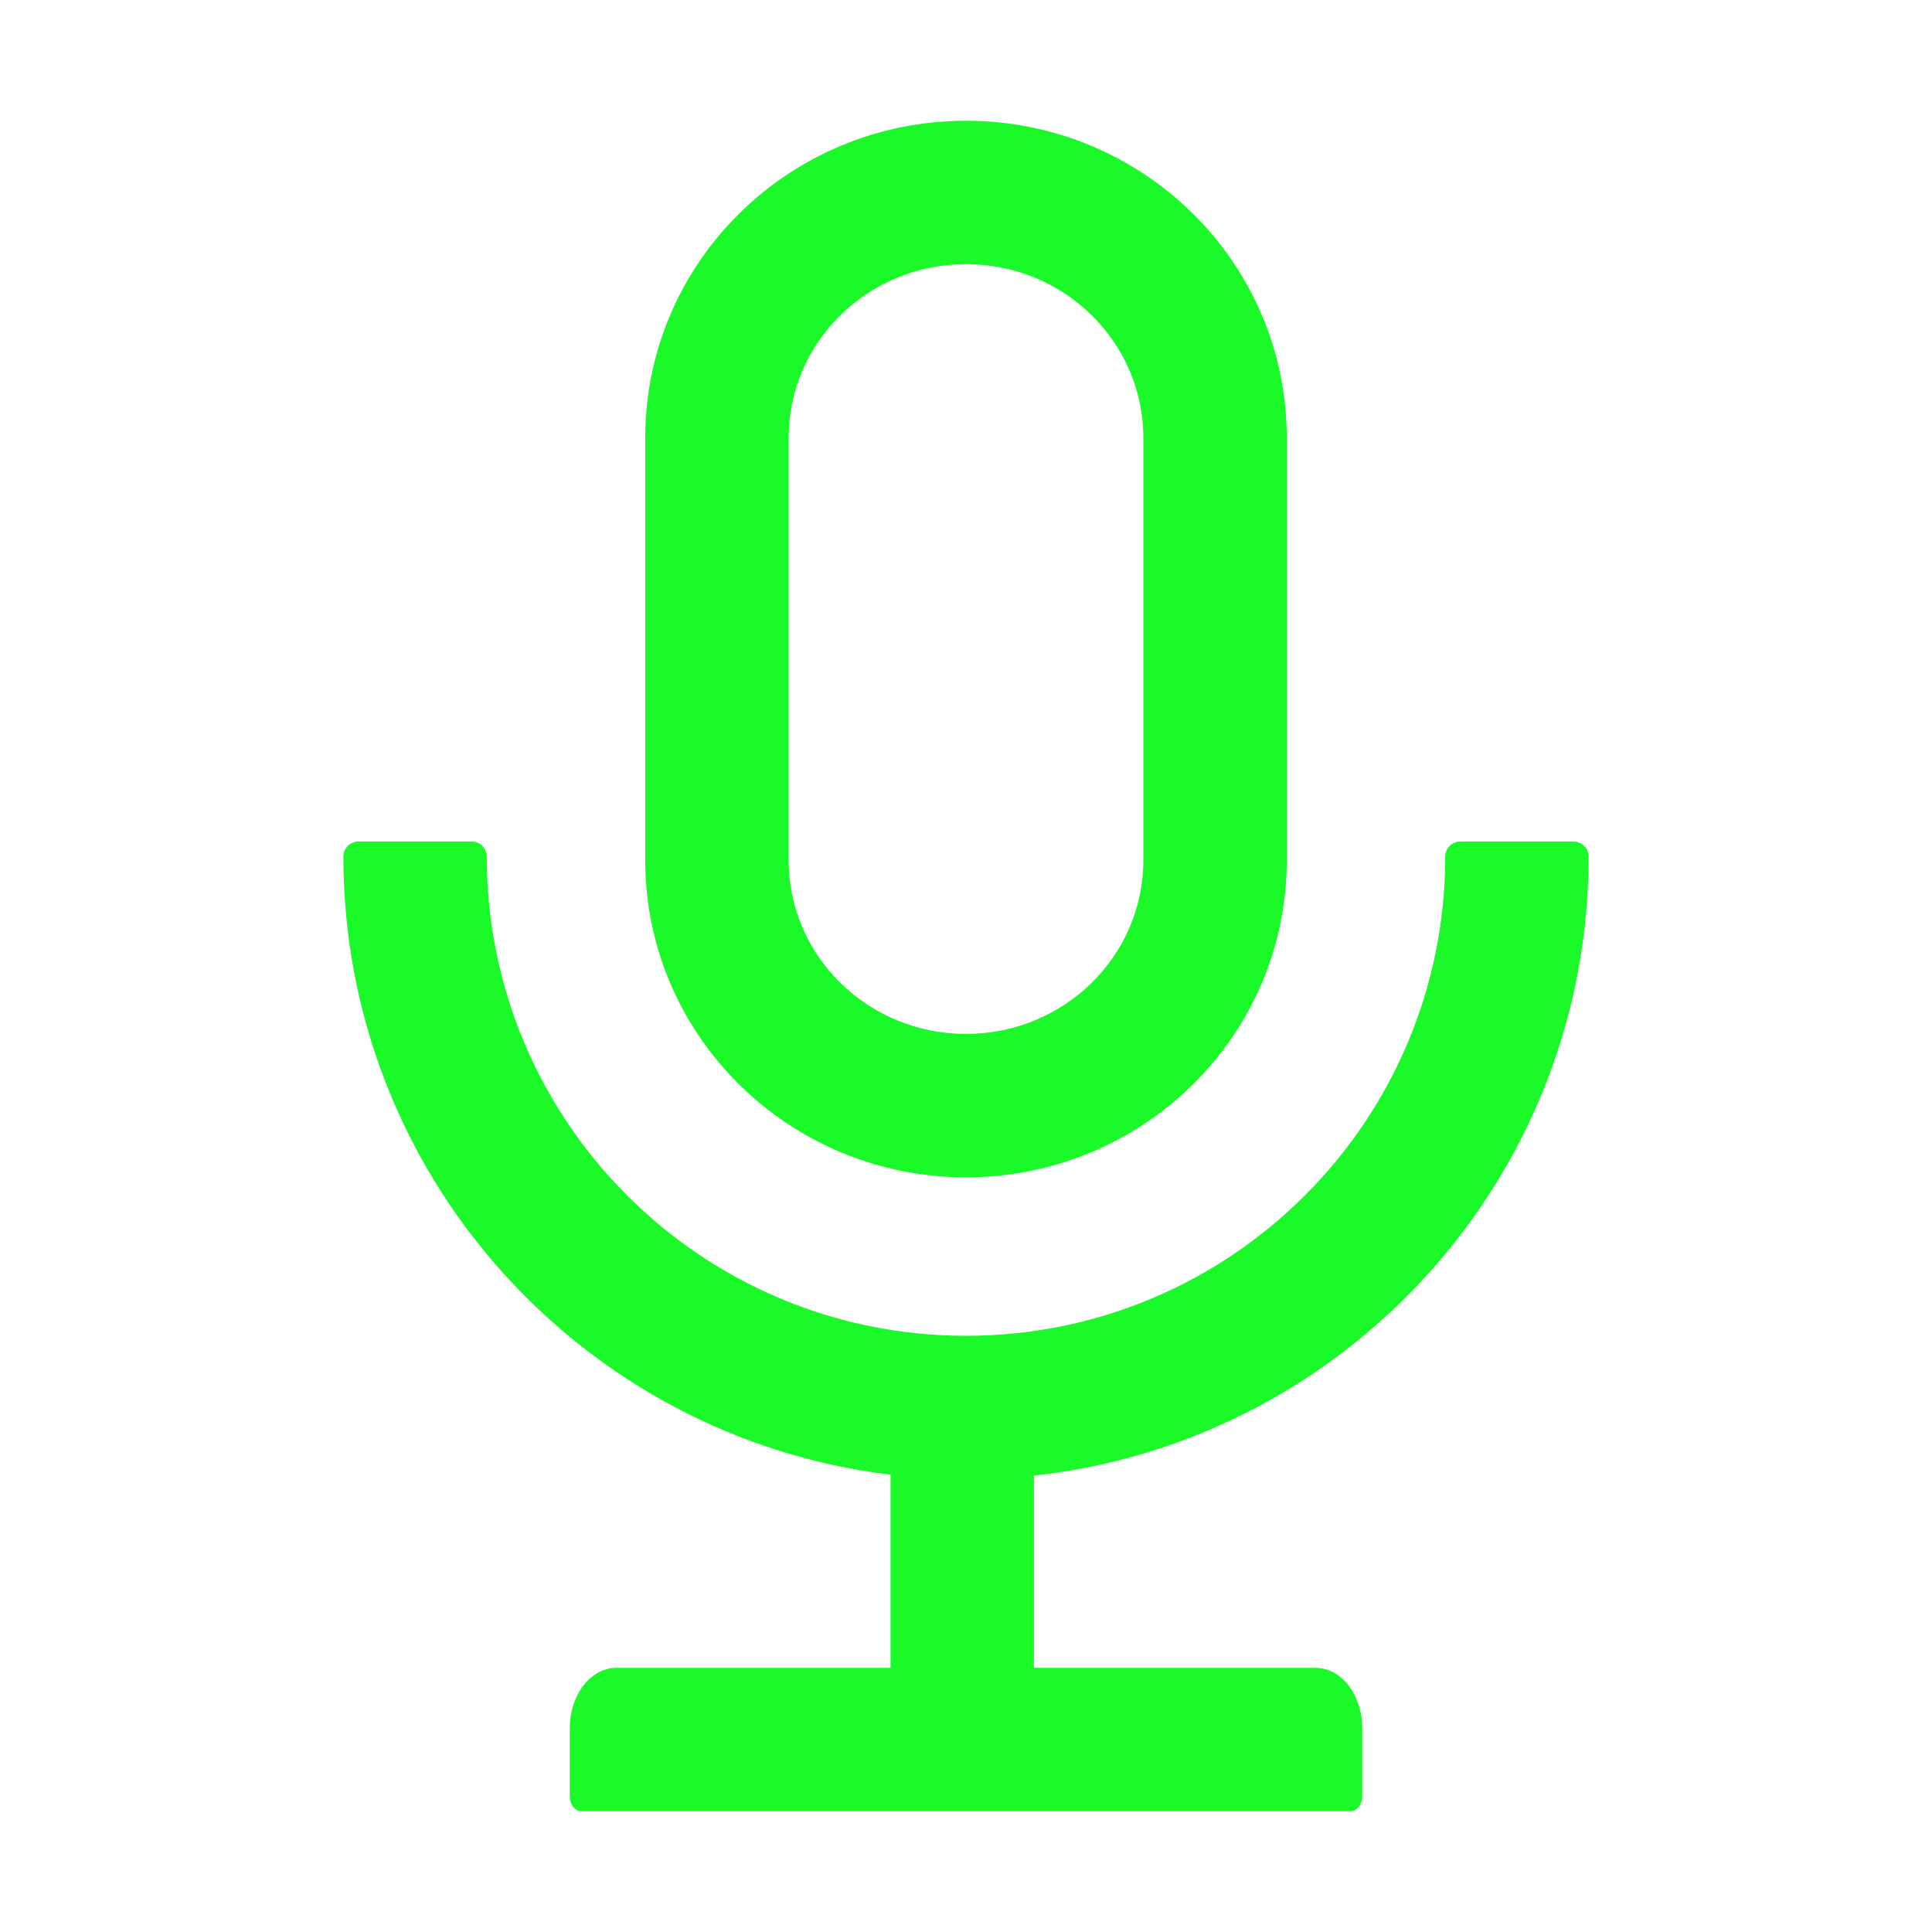 <?xml version="1.0" standalone="no"?><!DOCTYPE svg PUBLIC "-//W3C//DTD SVG 1.1//EN" "http://www.w3.org/Graphics/SVG/1.1/DTD/svg11.dtd"><svg class="icon" width="32px" height="32.00px" viewBox="0 0 1024 1024" version="1.1" xmlns="http://www.w3.org/2000/svg"><path fill="#1afa29" d="M842 454c0-4.4-3.6-8-8-8h-60c-4.4 0-8 3.6-8 8 0 140.3-113.7 254-254 254S258 594.3 258 454c0-4.4-3.6-8-8-8h-60c-4.4 0-8 3.6-8 8 0 168.7 126.6 307.9 290 327.6V884H326.7c-13.7 0-24.7 14.3-24.7 32v36c0 4.4 2.8 8 6.2 8h407.6c3.4 0 6.2-3.6 6.2-8v-36c0-17.7-11-32-24.7-32H548V782.1c165.3-18 294-158 294-328.1zM512 624c93.9 0 170-75.2 170-168V232c0-92.8-76.1-168-170-168s-170 75.2-170 168v224c0 92.8 76.1 168 170 168z m-94-392c0-50.6 41.9-92 94-92s94 41.4 94 92v224c0 50.6-41.9 92-94 92s-94-41.4-94-92V232z" /></svg>